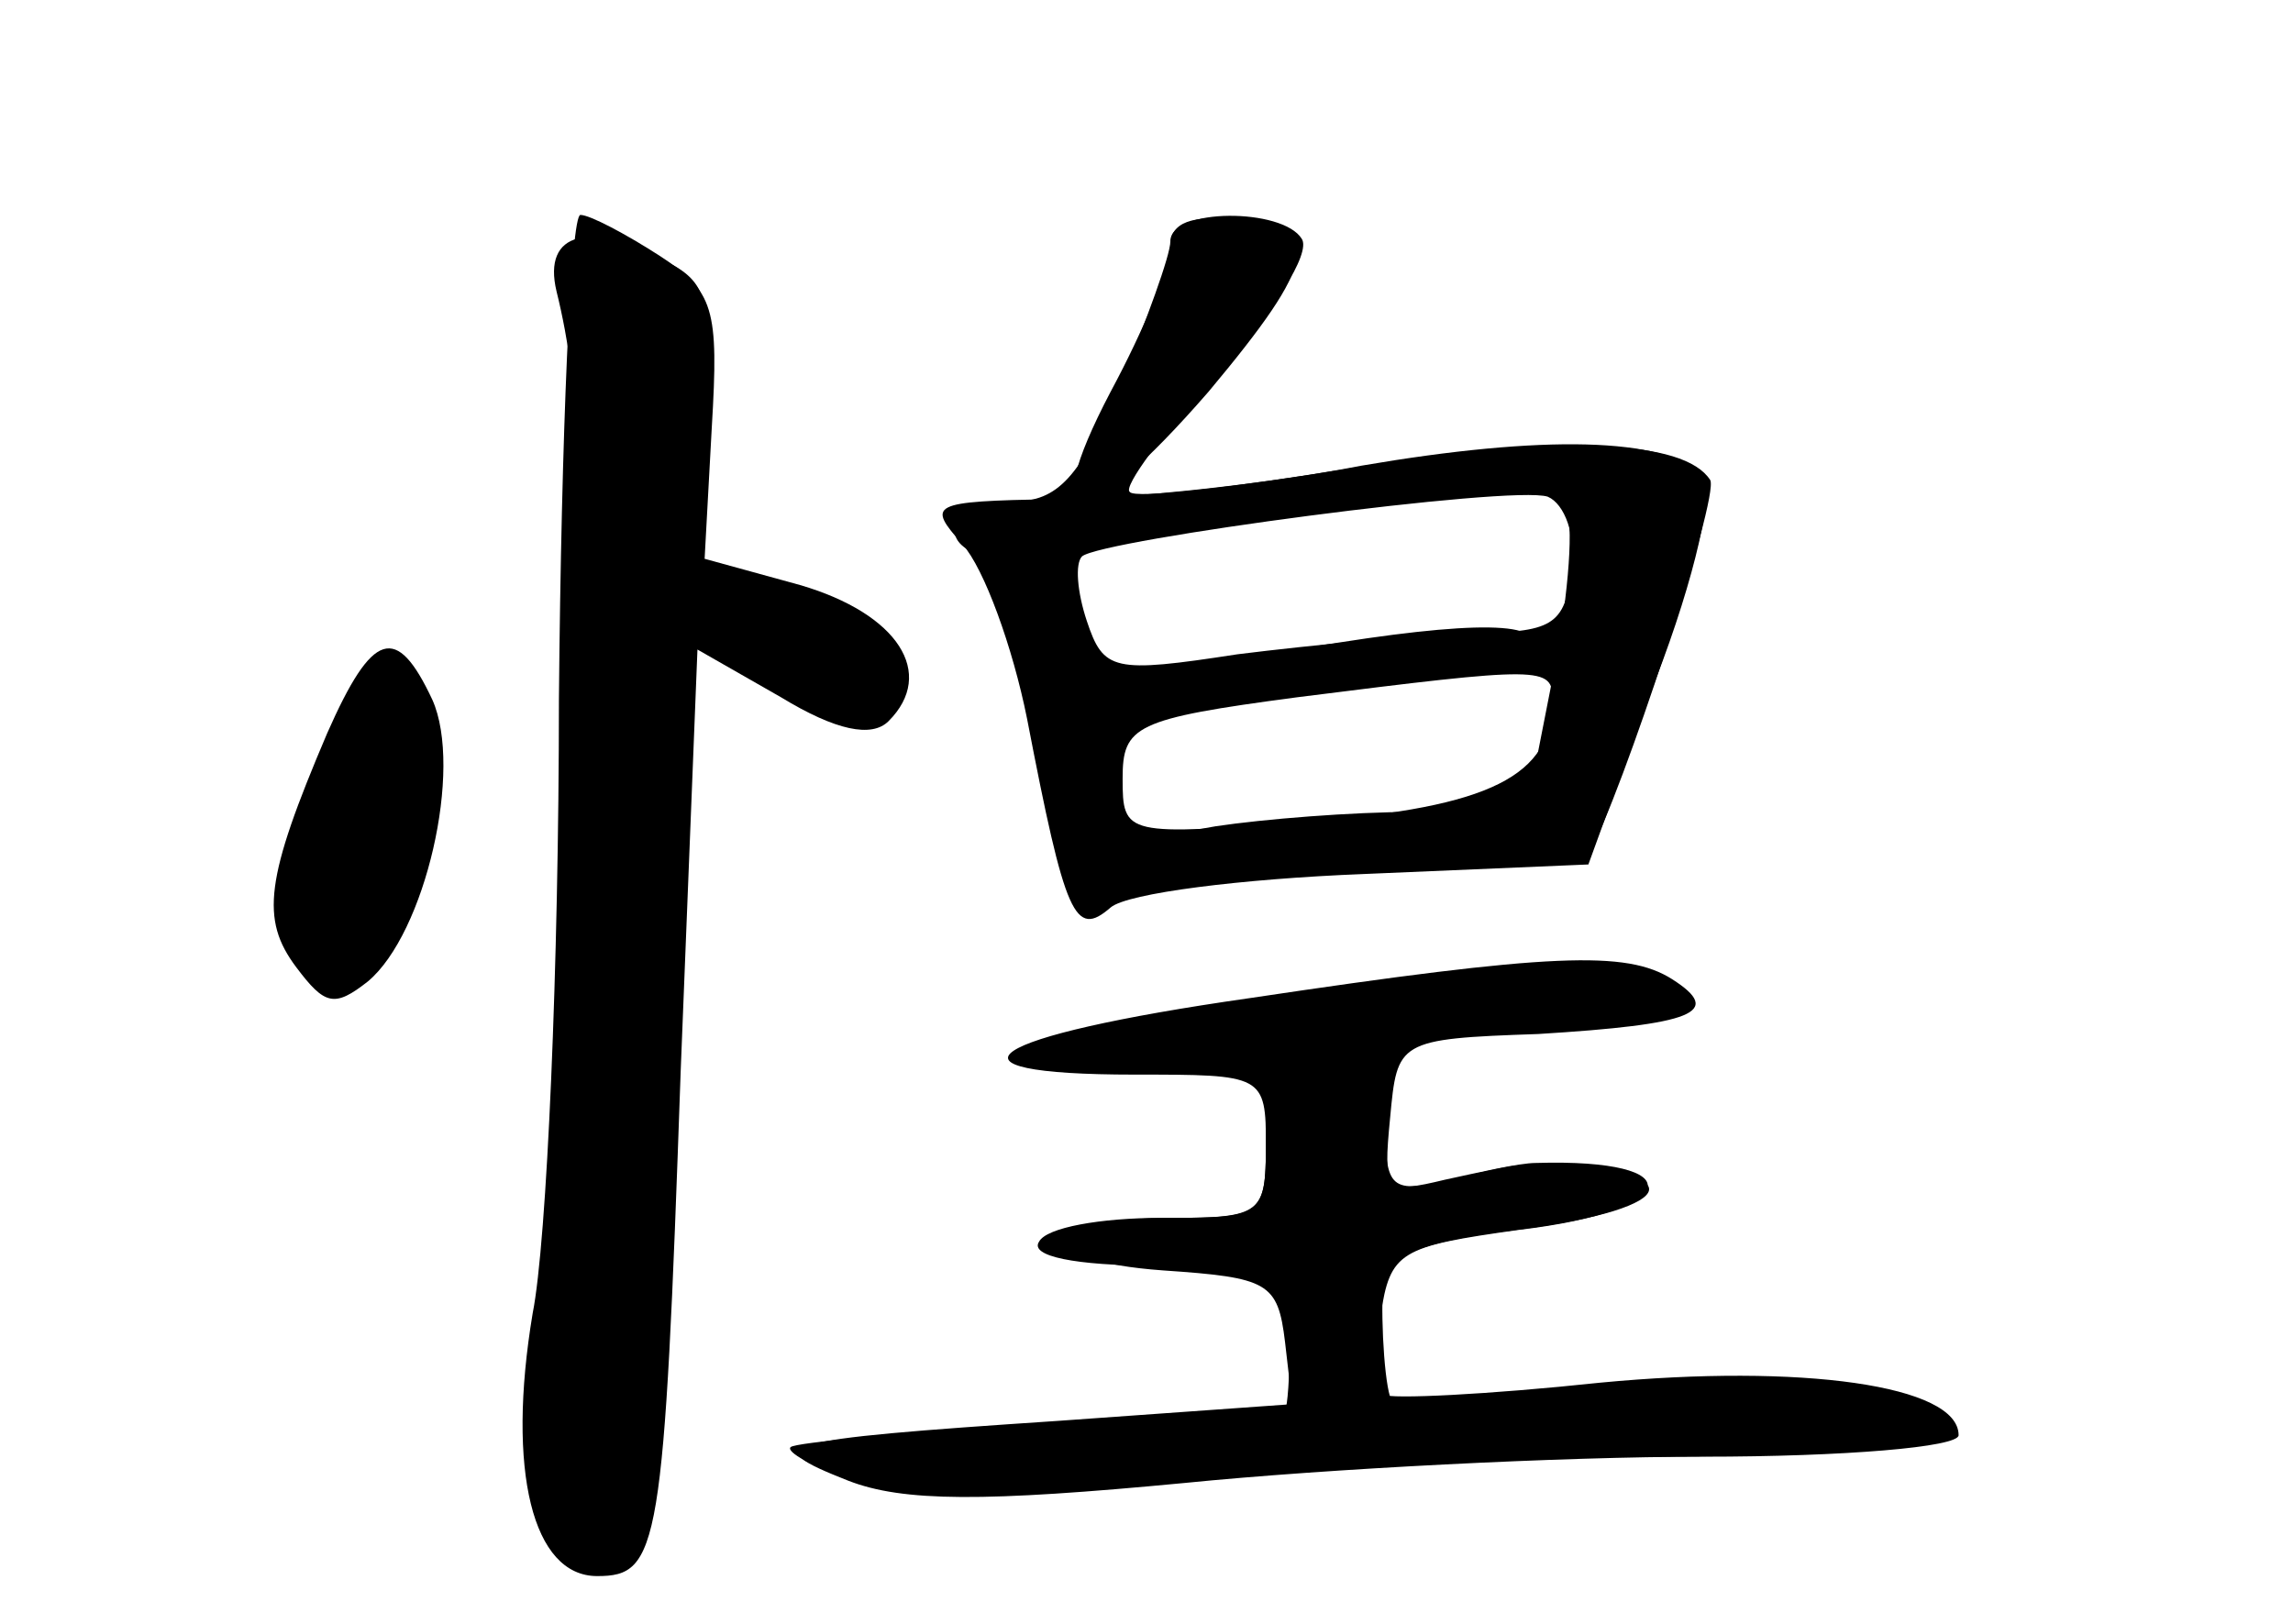 <?xml version="1.0" standalone="no"?>
<!DOCTYPE svg PUBLIC "-//W3C//DTD SVG 20010904//EN"
 "http://www.w3.org/TR/2001/REC-SVG-20010904/DTD/svg10.dtd">
<svg version="1.0" xmlns="http://www.w3.org/2000/svg"
 width="96pt" height="68pt" viewBox="0 0 96 68"
 preserveAspectRatio="xMidYMid meet">
<g transform="translate(0,68) scale(0.1,-0.1)" fill="#000000" stroke="none">
<g id="part-0" class="char-part">
  <path d="M234 387 c0 -111 -5 -227 -11 -257 -11 -66 0 -110 27 -110 26 0 28
11 35 212 l7 176 35 -20 c23 -14 38 -17 45 -10 20 20 4 45 -37 57 l-40 11 3
55 c3 50 1 57 -22 72 -14 9 -29 17 -33 17 -4 0 -8 -91 -9 -203z"/>
  <path d="M490 579 c0 -6 -10 -33 -21 -60 -17 -39 -26 -49 -45 -49 -23 0 -33
-15 -15 -22 5 -1 15 -34 23 -73 11 -60 16 -70 33 -68 11 1 60 5 109 8 49 2 90
6 91 7 14 25 55 150 51 157 -11 17 -62 19 -150 5 -49 -8 -91 -13 -93 -10 -3 2
14 25 37 50 23 25 39 50 35 56 -8 13 -55 13 -55 -1z m166 -113 c3 -8 0 -40 -6
-70 l-11 -56 -47 0 c-26 0 -63 -3 -83 -6 -33 -6 -37 -4 -41 19 -5 24 -3 25 80
36 47 6 87 13 90 16 14 14 -13 16 -77 6 -103 -16 -111 -15 -111 14 0 14 1 25
3 26 1 0 43 6 92 13 50 7 94 14 98 15 4 0 10 -5 13 -13z"/>
  <path d="M137 373 c-26 -61 -28 -78 -13 -98 12 -16 16 -17 30 -6 24 20 40 89
27 118 -15 32 -25 29 -44 -14z"/>
  <path d="M523 262 c-112 -16 -135 -32 -48 -32 54 0 55 0 55 -30 0 -28 -2 -30
-39 -30 -58 0 -60 -18 -4 -22 44 -3 48 -5 51 -30 l3 -26 -98 -7 c-120 -8 -126
-10 -88 -25 23 -9 57 -9 141 -1 60 6 158 11 217 11 59 0 107 4 107 9 0 21 -66
30 -150 22 -47 -5 -88 -7 -91 -5 -3 2 -4 16 -1 33 4 27 8 29 58 36 68 8 73 30
7 28 -7 0 -24 -4 -38 -7 -25 -6 -26 -5 -23 26 3 32 3 33 62 35 65 4 78 9 56
23 -19 12 -50 11 -177 -8z"/>
</g>
<g id="part-1" class="char-part">
  <path d="M233 558 c20 -80 17 -255 -9 -459 -5 -36 -2 -49 12 -63 17 -18 18
-18 31 0 10 13 13 65 13 201 0 101 4 183 8 183 5 0 17 -9 27 -20 25 -28 57
-27 53 2 -2 17 -13 25 -42 31 l-39 10 7 58 c5 51 3 60 -14 69 -33 18 -53 13
-47 -12z"/>
  <path d="M142 371 c-24 -45 -28 -86 -11 -97 29 -18 63 82 42 121 -9 15 -13 11
-31 -24z"/>
</g>
<g id="part-2" class="char-part">
  <path d="M490 577 c0 -8 -11 -35 -25 -61 -32 -61 -12 -61 41 0 46 55 48 68 12
72 -19 2 -28 -1 -28 -11z"/>
</g>
<g id="part-3" class="char-part">
  <path d="M570 485 c-41 -8 -99 -14 -129 -14 -52 -1 -53 -2 -38 -19 9 -10 21
-43 27 -73 16 -83 20 -92 35 -79 7 6 55 12 106 14 l94 4 28 77 c17 44 25 81
20 86 -16 16 -67 17 -143 4z m88 -44 c-3 -23 -8 -26 -43 -26 -22 -1 -65 -5
-97 -9 -52 -8 -56 -7 -63 14 -4 12 -5 24 -2 27 8 7 180 30 195 25 7 -3 12 -16
10 -31z m-8 -54 c0 -32 -26 -45 -102 -51 -77 -6 -78 -6 -78 18 0 22 5 25 73
34 103 13 107 13 107 -1z"/>
</g>
<g id="part-4" class="char-part">
  <path d="M530 205 c0 -35 0 -35 -44 -35 -25 0 -48 -4 -51 -10 -4 -6 15 -10 49
-10 56 0 56 0 56 -30 0 -16 -1 -30 -2 -30 -2 0 -48 -3 -103 -6 -55 -4 -102 -8
-104 -10 -2 -2 9 -8 25 -14 21 -8 54 -9 121 -1 50 6 146 11 212 11 67 0 121 4
121 9 0 20 -61 30 -142 21 -46 -4 -84 -7 -85 -7 -3 3 -5 32 -4 49 1 12 15 18
56 23 71 9 75 26 5 27 -3 1 -17 -2 -32 -6 -26 -6 -28 -4 -28 24 0 25 -4 30
-25 30 -22 0 -25 -4 -25 -35z"/>
</g>
</g>
</svg>